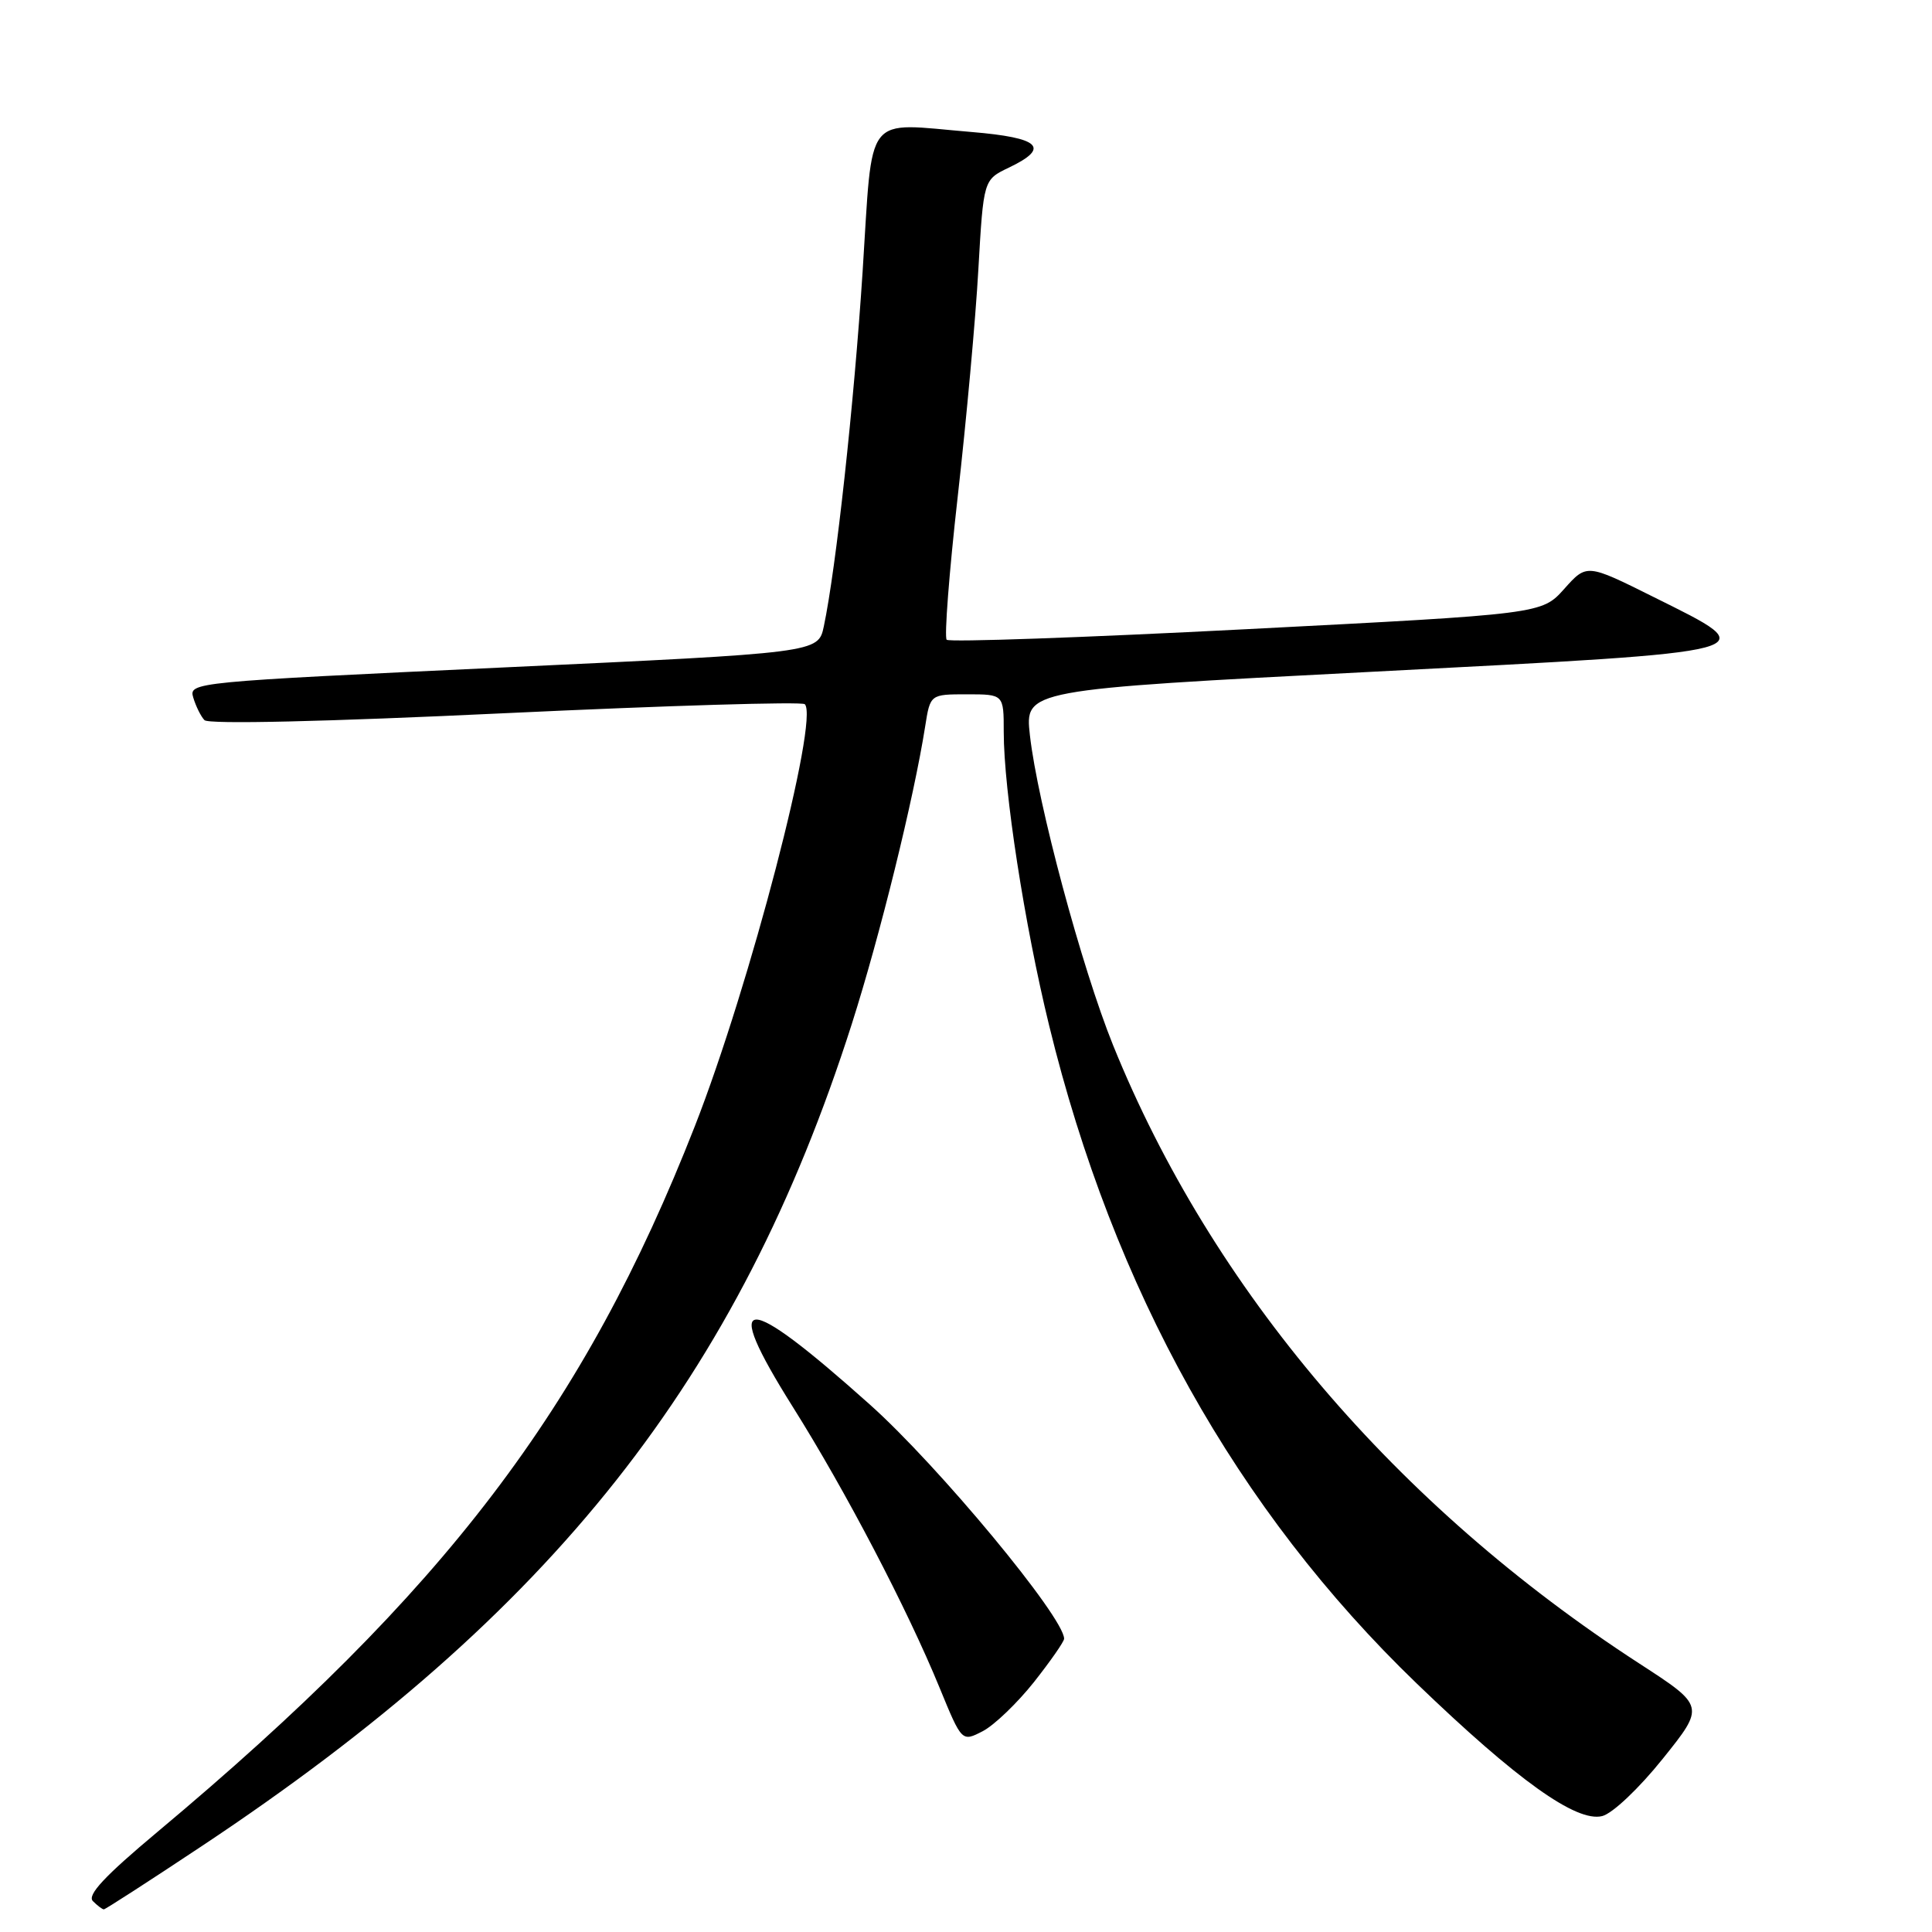 <?xml version="1.0" encoding="UTF-8" standalone="no"?>
<!DOCTYPE svg PUBLIC "-//W3C//DTD SVG 1.1//EN" "http://www.w3.org/Graphics/SVG/1.1/DTD/svg11.dtd" >
<svg xmlns="http://www.w3.org/2000/svg" xmlns:xlink="http://www.w3.org/1999/xlink" version="1.1" viewBox="0 0 256 256">
 <g >
 <path fill="currentColor"
d=" M 26.81 244.57 C 73.32 213.67 97.85 182.64 112.85 135.74 C 116.61 123.96 121.08 105.84 122.59 96.25 C 123.26 92.00 123.26 92.00 128.13 92.00 C 133.00 92.00 133.00 92.00 133.00 96.97 C 133.00 104.72 135.75 122.52 139.01 135.86 C 147.56 170.90 163.86 200.08 187.72 223.07 C 201.01 235.87 208.88 241.50 212.30 240.64 C 213.66 240.30 217.17 236.98 220.32 233.05 C 225.92 226.07 225.92 226.07 217.21 220.42 C 184.97 199.51 160.58 170.84 147.49 138.50 C 143.34 128.23 137.48 106.41 136.47 97.44 C 135.79 91.39 135.79 91.39 181.89 89.01 C 234.77 86.27 233.96 86.49 219.10 79.10 C 210.25 74.69 210.25 74.69 207.27 78.03 C 204.29 81.36 204.29 81.36 165.17 83.37 C 143.65 84.48 125.77 85.11 125.44 84.77 C 125.11 84.44 125.76 75.92 126.90 65.83 C 128.04 55.75 129.28 42.17 129.64 35.66 C 130.32 23.82 130.32 23.82 133.66 22.22 C 139.22 19.57 137.85 18.25 128.73 17.49 C 114.33 16.29 115.69 14.55 114.30 36.00 C 113.16 53.53 110.78 75.33 109.16 83.00 C 108.42 86.50 108.42 86.50 66.71 88.44 C 25.50 90.36 25.00 90.41 25.61 92.44 C 25.95 93.57 26.61 94.92 27.09 95.42 C 27.61 95.99 43.16 95.63 66.97 94.50 C 88.43 93.49 106.28 92.95 106.64 93.31 C 108.57 95.24 99.34 130.66 92.08 149.20 C 77.41 186.64 58.99 210.84 20.86 242.74 C 13.87 248.59 11.51 251.11 12.31 251.91 C 12.91 252.51 13.56 253.00 13.76 253.00 C 13.96 253.00 19.83 249.21 26.81 244.57 Z  M 137.00 222.89 C 139.20 220.10 141.00 217.52 141.00 217.14 C 141.00 214.31 124.35 194.23 115.26 186.11 C 98.37 171.00 95.42 171.09 105.05 186.42 C 112.06 197.57 120.22 213.19 124.51 223.66 C 127.45 230.82 127.45 230.82 130.22 229.39 C 131.74 228.60 134.79 225.67 137.00 222.89 Z "/>
</g>
</svg>